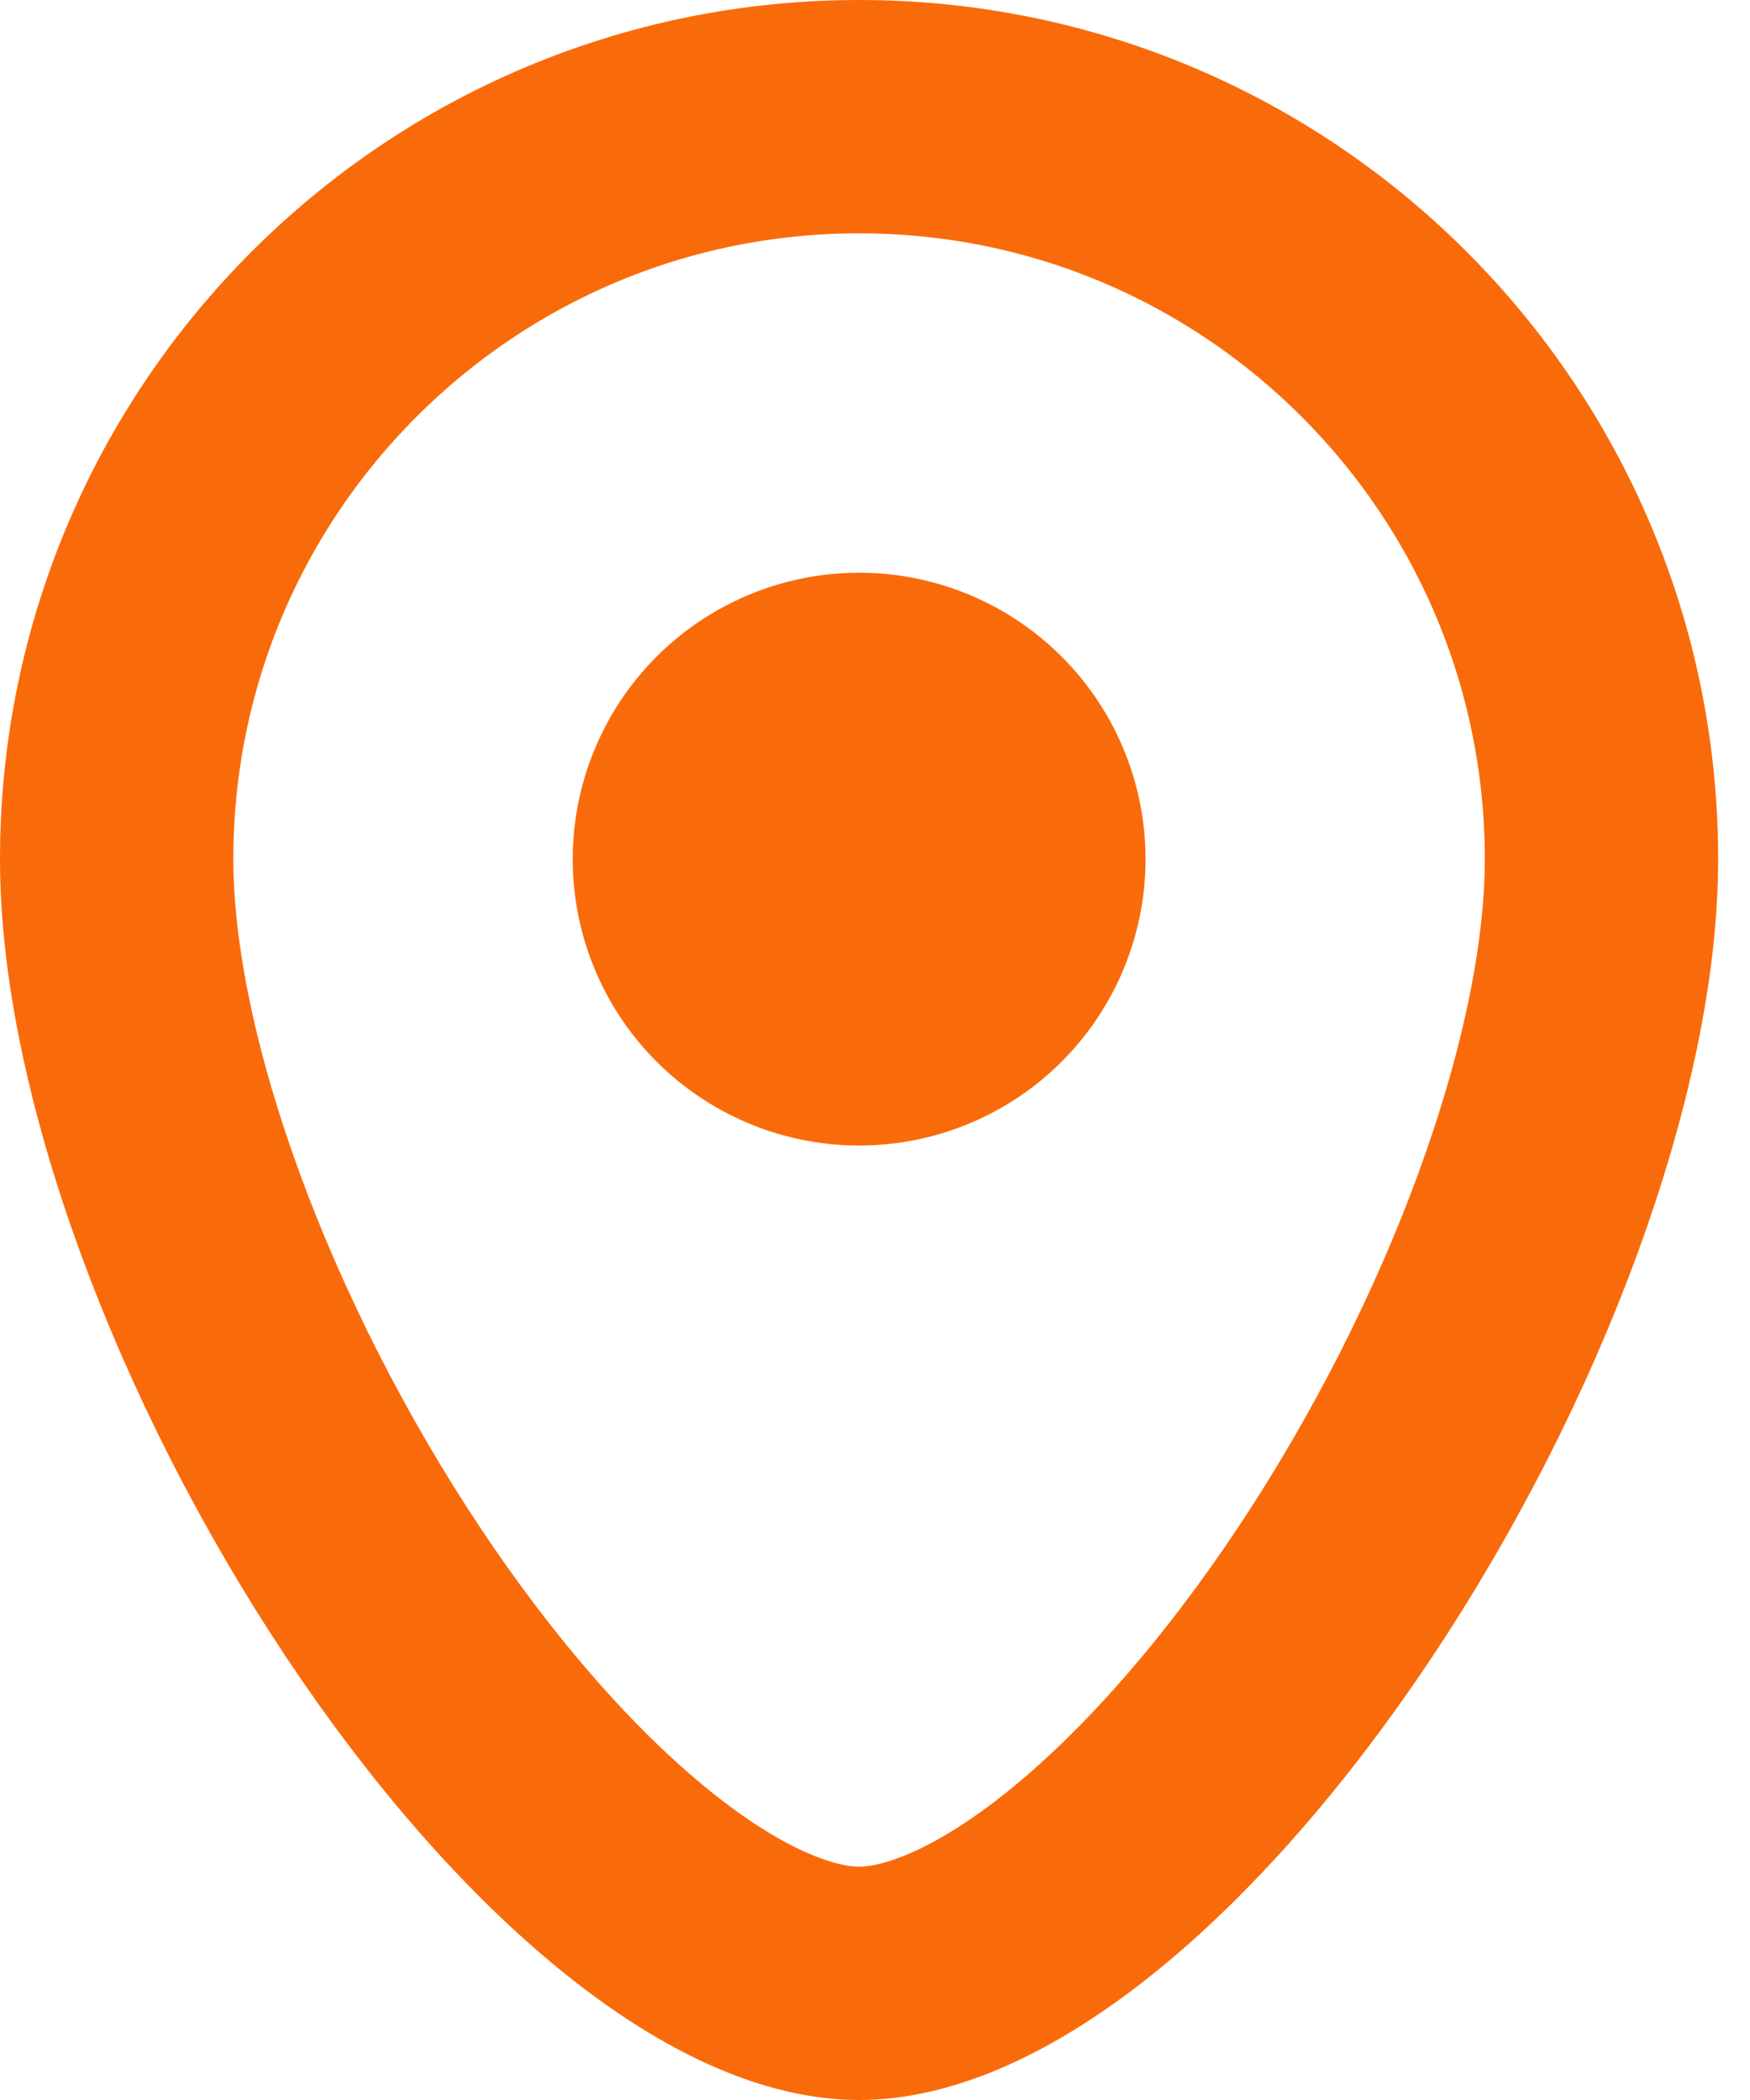 <svg width="15" height="18" viewBox="0 0 15 18" fill="none" xmlns="http://www.w3.org/2000/svg">
<path d="M13.727 7.364C13.727 9.128 12.811 11.594 11.44 13.653C10.764 14.668 10.011 15.532 9.268 16.131C8.508 16.743 7.857 17 7.364 17C6.87 17 6.219 16.743 5.46 16.131C4.716 15.532 3.963 14.668 3.287 13.653C1.916 11.594 1 9.128 1 7.364C1 3.849 3.849 1 7.364 1C10.878 1 13.727 3.849 13.727 7.364Z" stroke="#F96B0A" stroke-width="2"/>
<circle cx="7.364" cy="7.364" r="2.455" fill="#F96B0A"/>
</svg>
